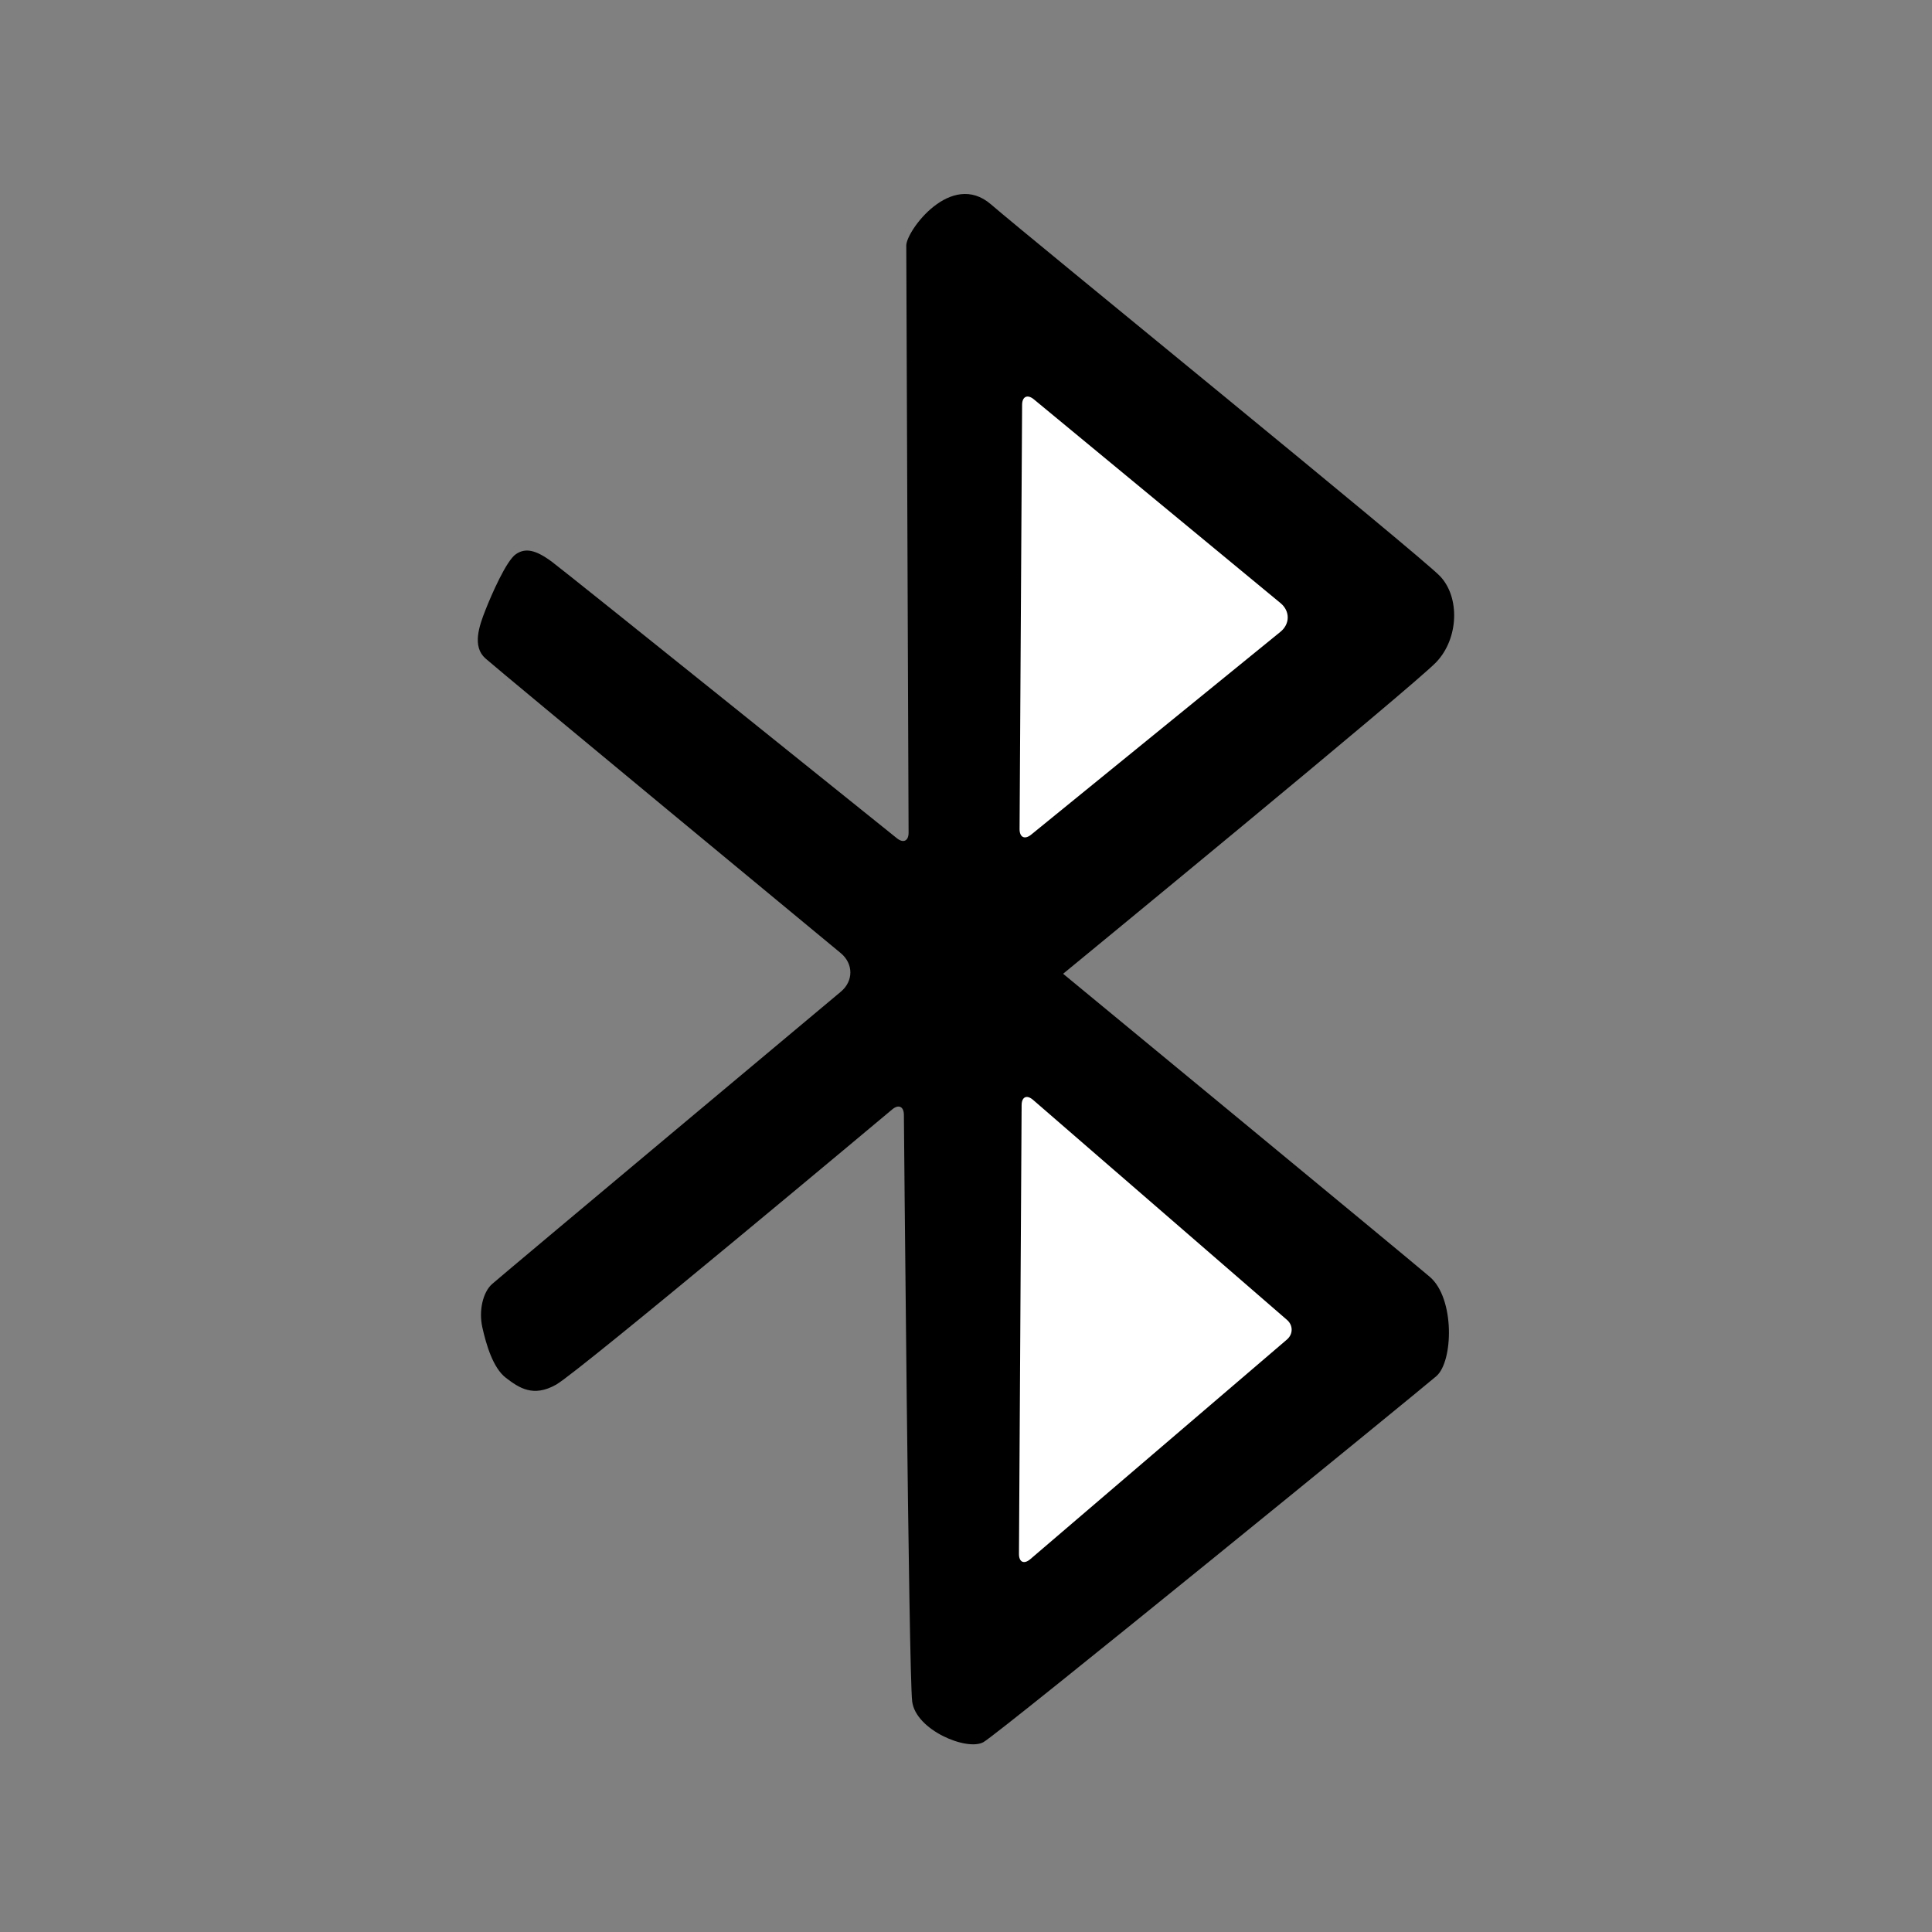 <svg viewBox="0 0 256 256" xmlns="http://www.w3.org/2000/svg">
    <rect x="0" y="0" width="256" height="256" fill="#808080" stroke="none"/>
    <g fill="none" fill-rule="evenodd">
        <path d="M131.31 27.08c-5.288-4.567-11.224 3.52-11.224 5.455 0 1.936.306 77.786.306 77.786.005 1.107-.682 1.449-1.545.755 0 0-43.494-34.977-45.684-36.613-2.19-1.636-3.563-1.894-4.817-1.025-1.254.87-3.199 5.3-4.03 7.415-.833 2.115-1.77 4.798-.004 6.382 1.767 1.585 47.081 39.048 47.081 39.048 1.706 1.411 1.714 3.706.022 5.122 0 0-45.024 37.671-46.222 38.744-1.197 1.073-1.783 3.506-1.278 5.746.504 2.24 1.398 5.361 3.118 6.674 1.72 1.312 3.6 2.628 6.66.9 3.06-1.727 44.537-36.473 44.537-36.473.84-.704 1.53-.381 1.54.72 0 0 .63 73.918 1.098 77.73.468 3.81 7.276 6.618 9.445 5.394 2.168-1.225 57.758-46.547 60.01-48.492 2.25-1.945 2.47-10.307-.87-13.162-3.342-2.855-48.584-40.157-48.584-40.157s46.472-38.158 49.453-41.303c2.982-3.146 3.136-8.606.488-11.384-2.648-2.779-54.213-44.695-59.5-49.262z" fill="#000"/>
        <path d="M135.434 53.641c.007-1.106.71-1.427 1.56-.725l32.683 26.999c1.277 1.055 1.268 2.761-.01 3.801l-33.03 26.877c-.856.697-1.545.364-1.538-.742l.335-56.21zm1.453 92.099c-.831-.72-1.51-.407-1.517.7l-.351 59.45c-.007 1.106.662 1.426 1.509.702l33.993-29.091c.84-.72.837-1.894.016-2.606l-33.65-29.155z" fill="#FFF"/>
    </g>
</svg>
